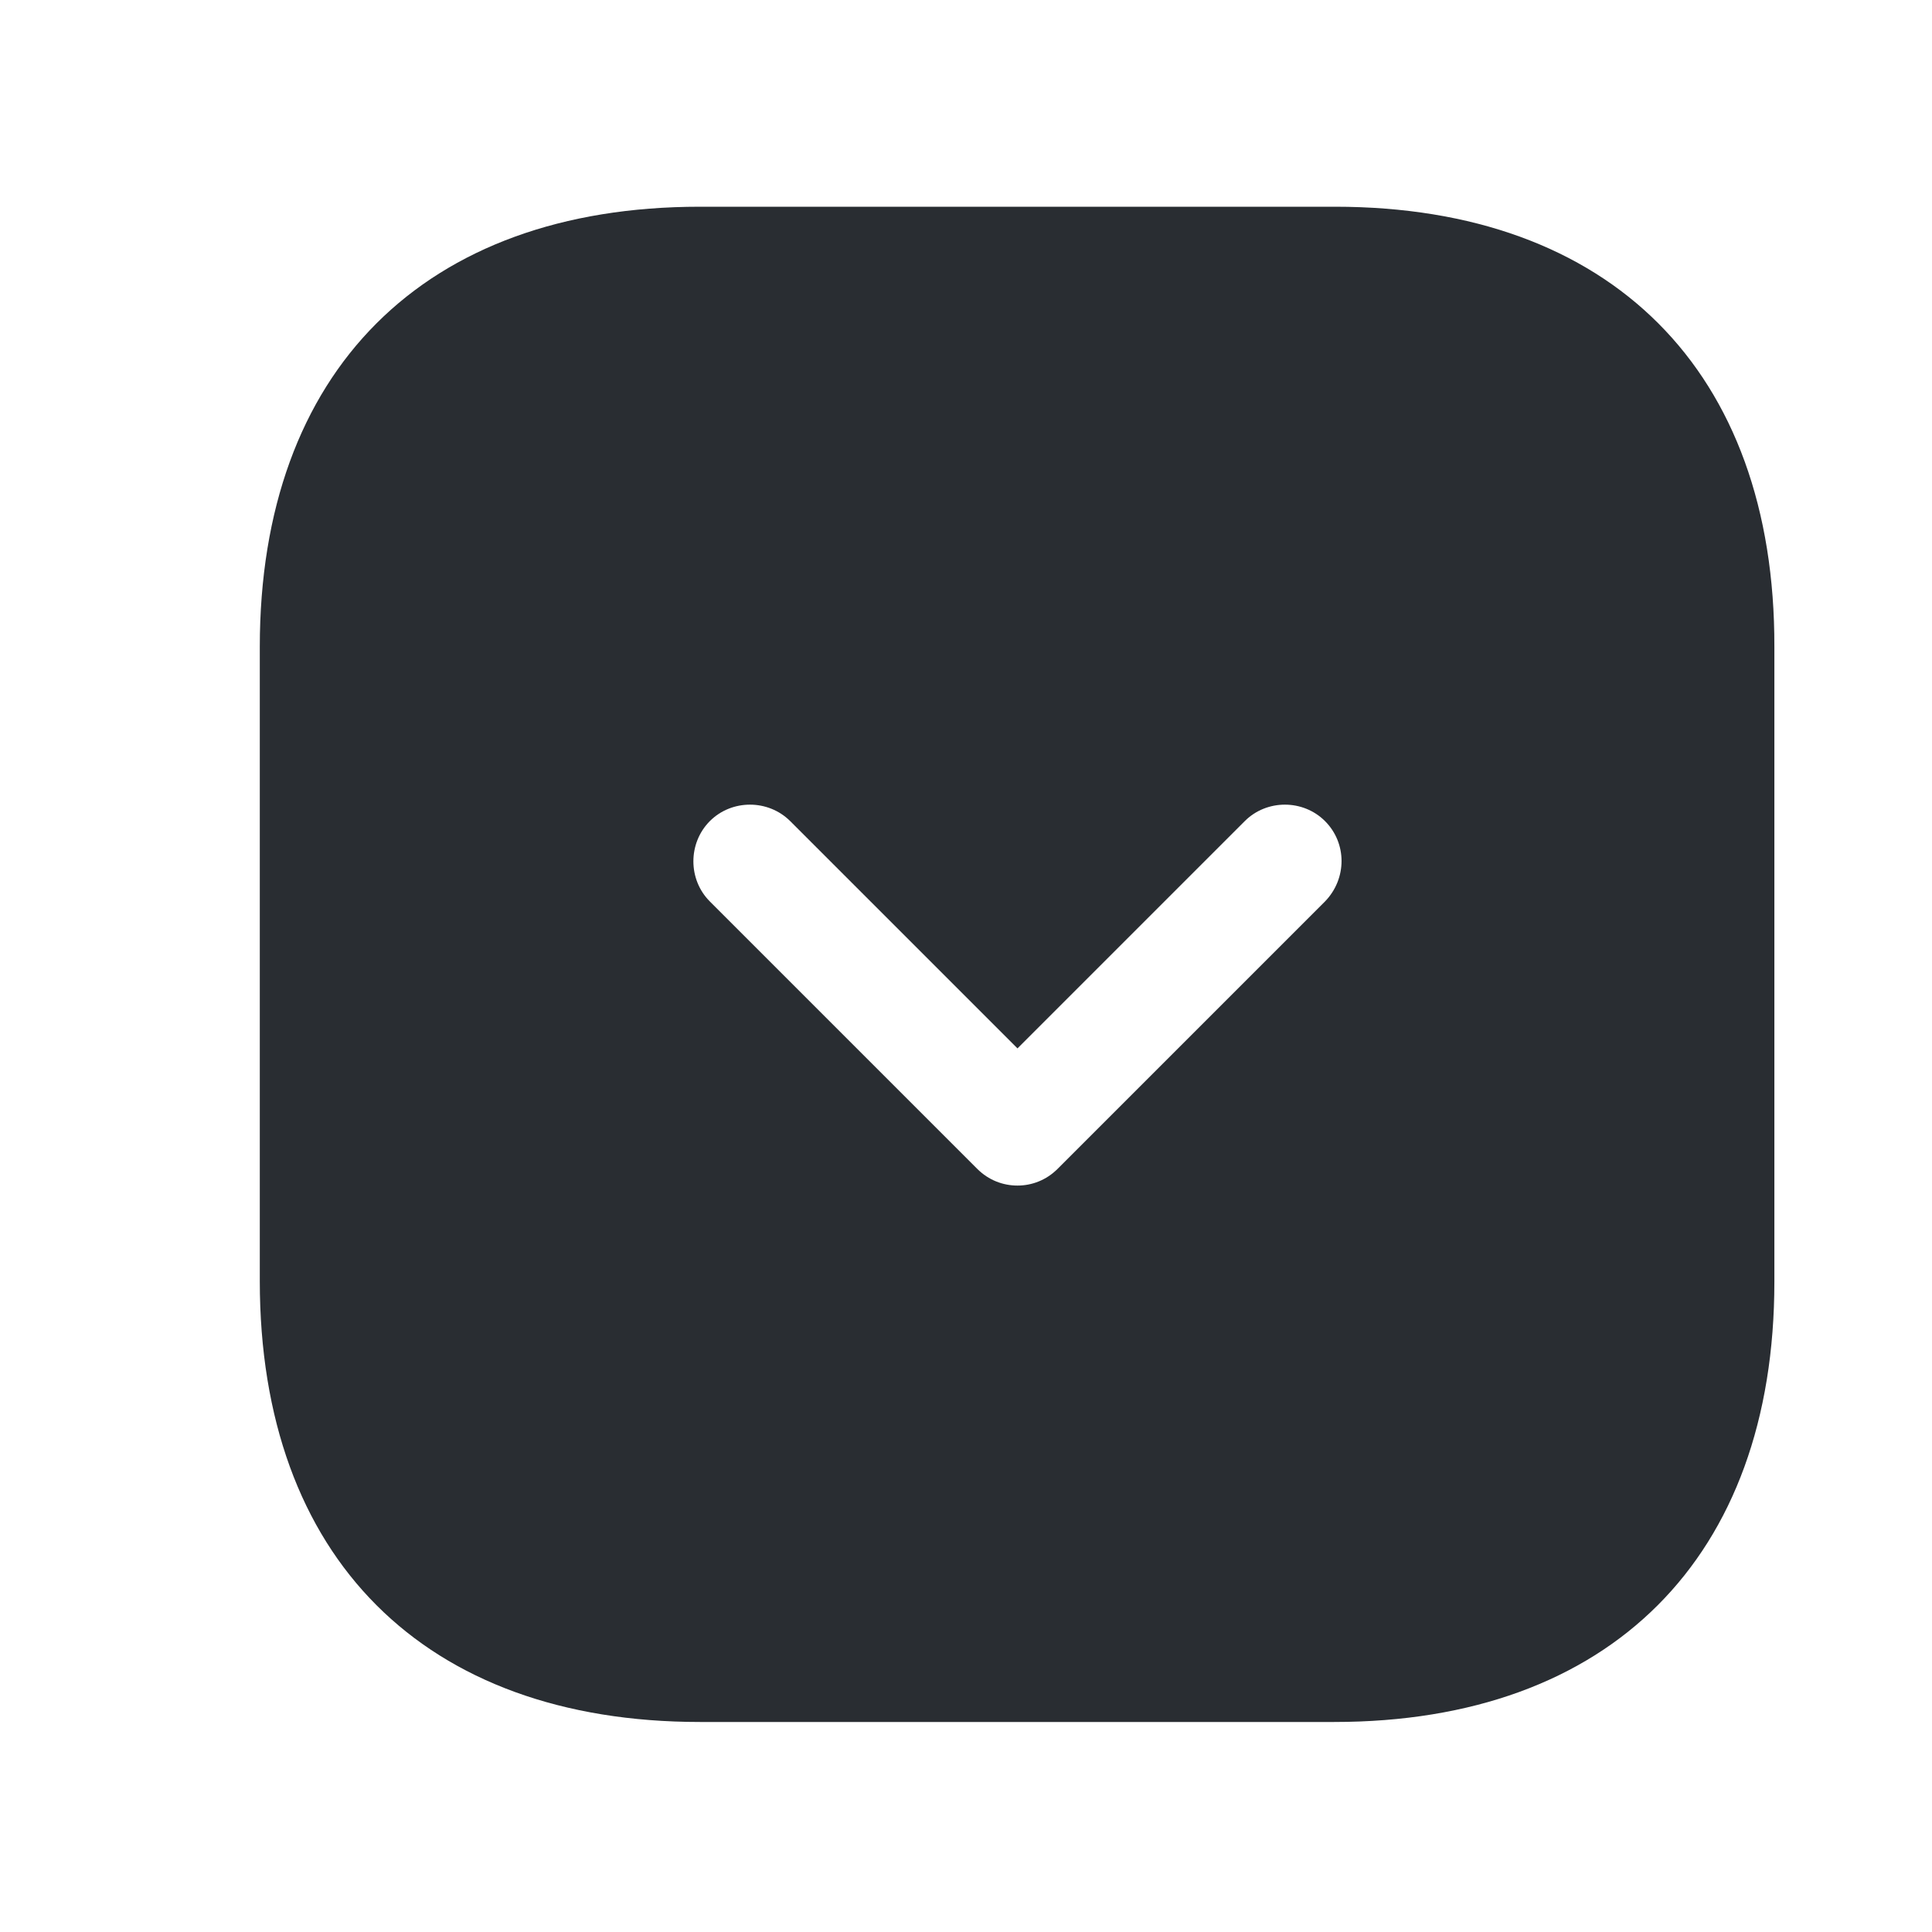 <svg width="17" height="17" viewBox="0 0 17 17" fill="none" xmlns="http://www.w3.org/2000/svg">
<path d="M11.746 1.819H6.159C3.733 1.819 2.286 3.265 2.286 5.692V11.272C2.286 13.705 3.733 15.152 6.159 15.152H11.739C14.166 15.152 15.613 13.705 15.613 11.279V5.692C15.619 3.265 14.173 1.819 11.746 1.819ZM11.659 7.932L9.306 10.285C9.206 10.385 9.079 10.432 8.953 10.432C8.826 10.432 8.699 10.385 8.599 10.285L6.246 7.932C6.053 7.739 6.053 7.419 6.246 7.225C6.439 7.032 6.759 7.032 6.953 7.225L8.953 9.225L10.953 7.225C11.146 7.032 11.466 7.032 11.659 7.225C11.853 7.419 11.853 7.732 11.659 7.932Z" fill="#292D32"/>
</svg>
